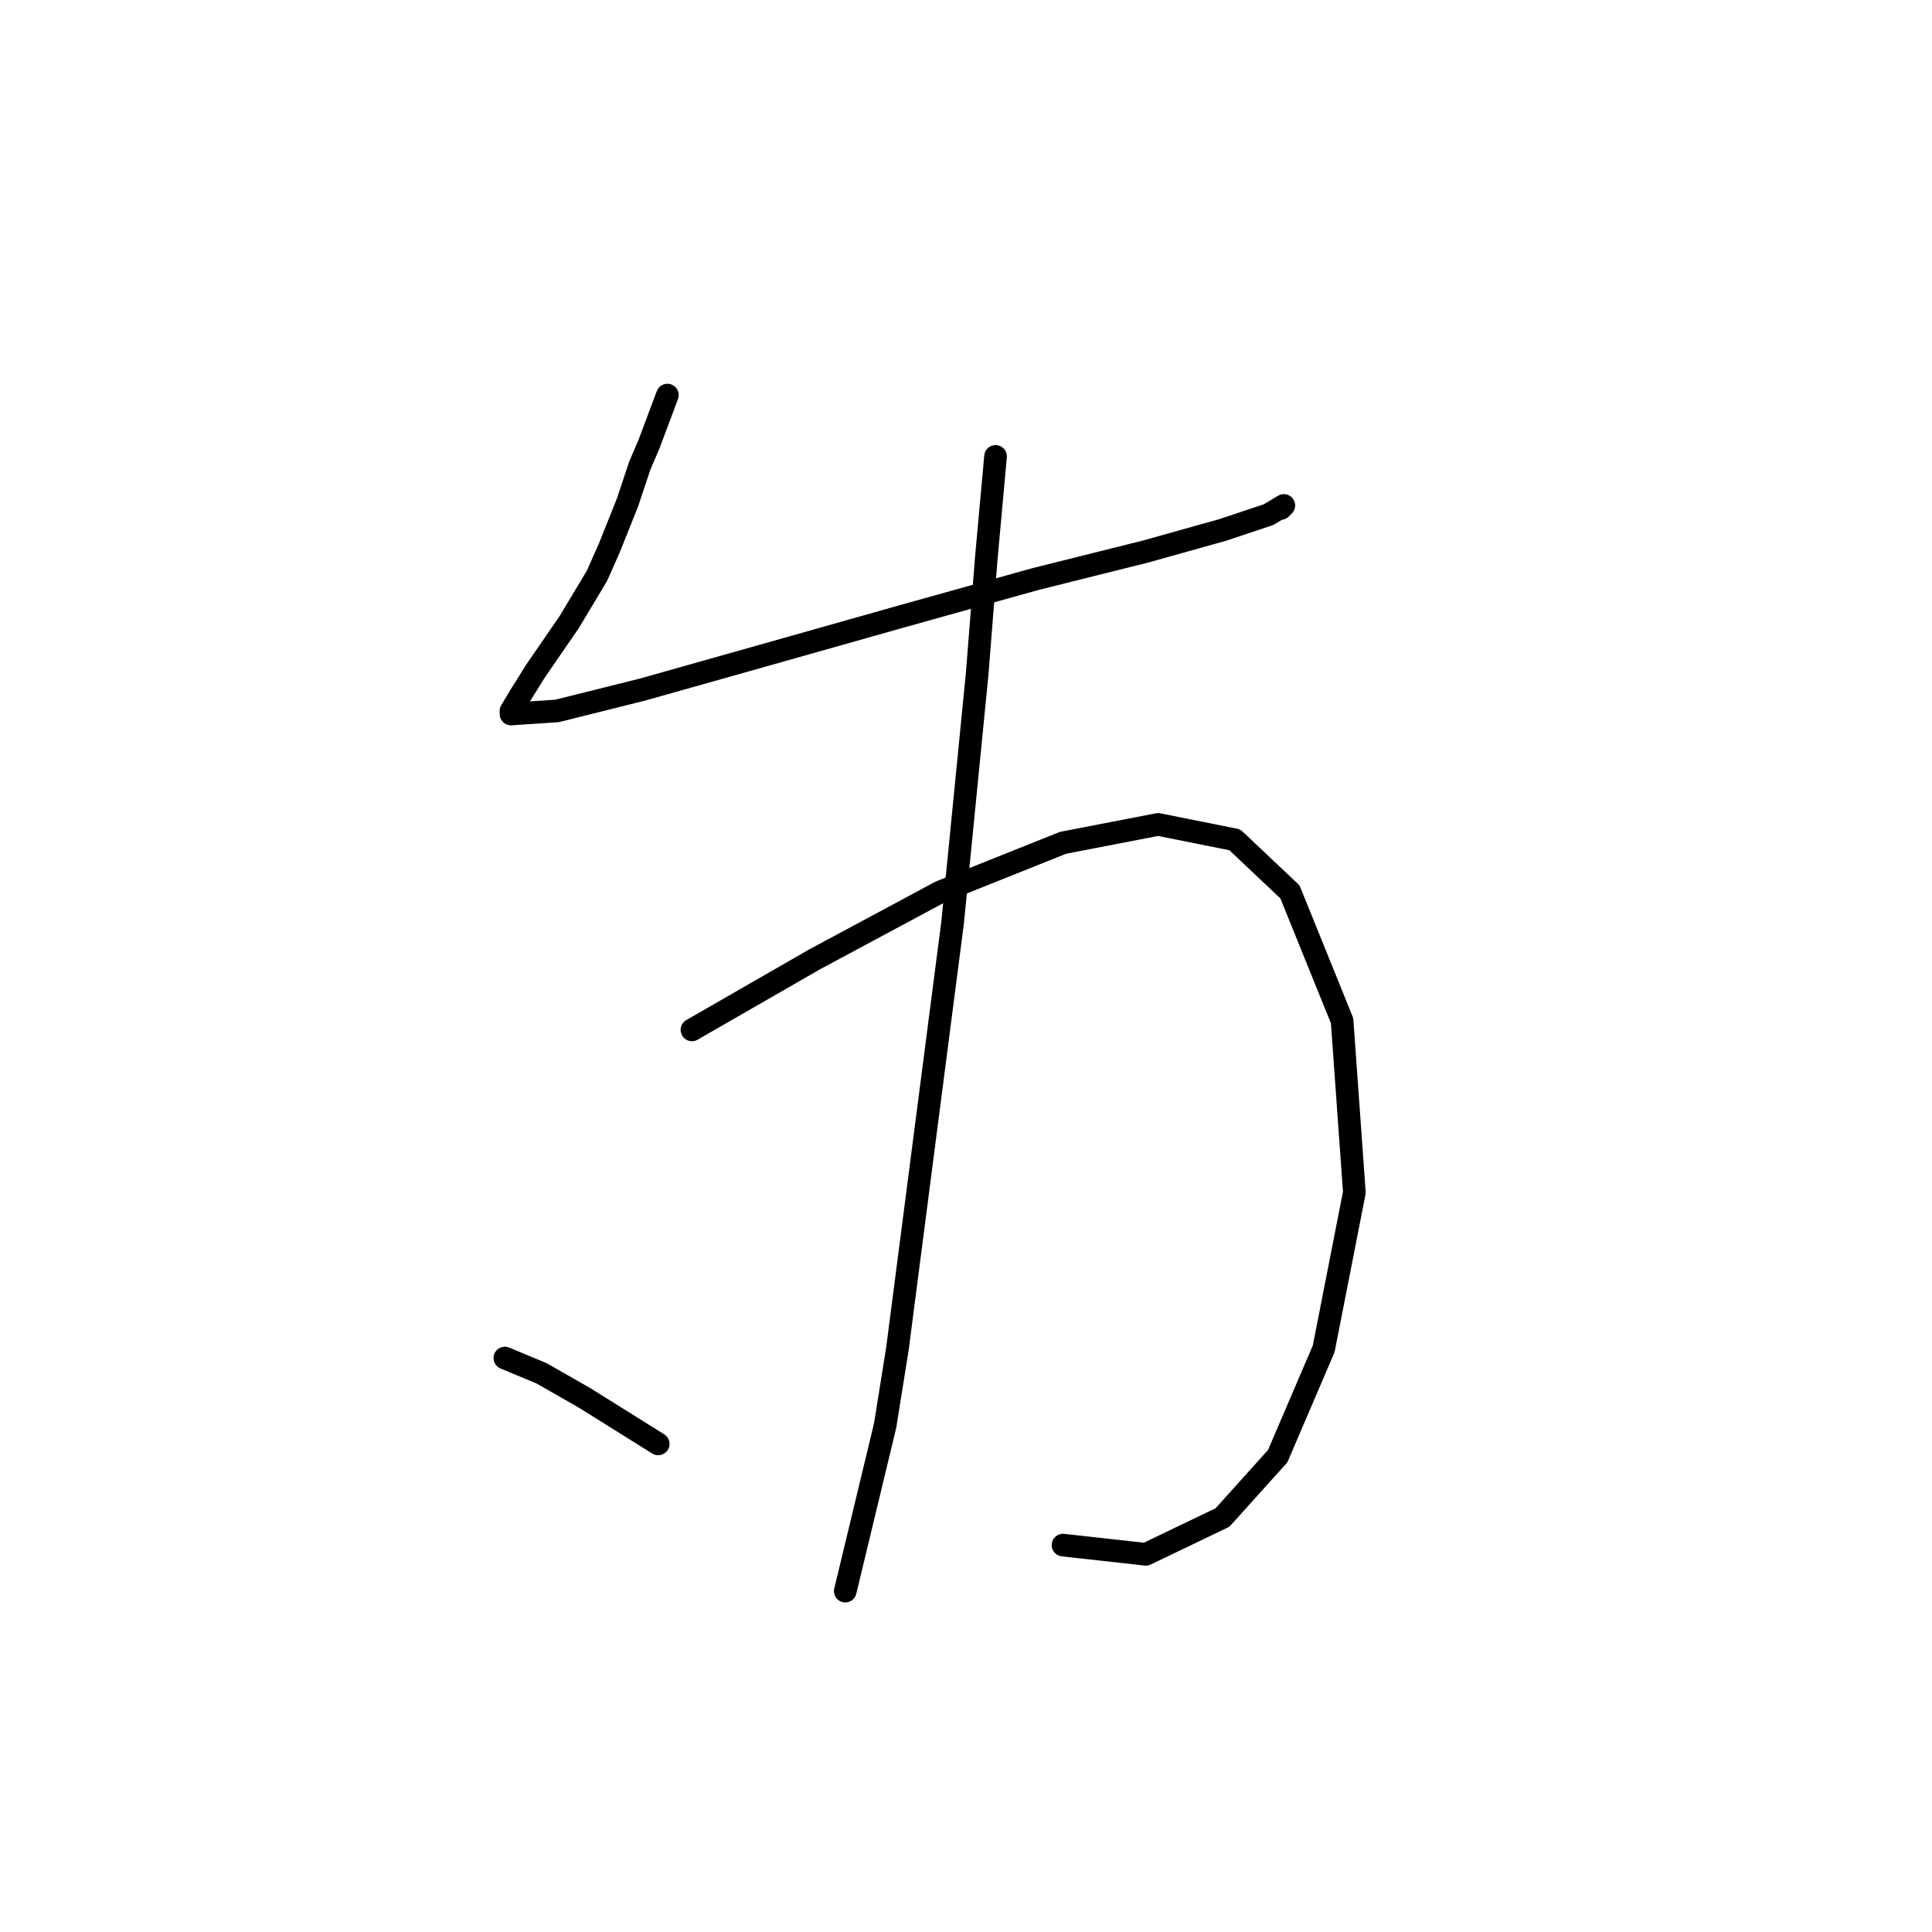<?xml version="1.0" standalone="no"?>
    <svg width="256" height="256" xmlns="http://www.w3.org/2000/svg" version="1.1">
    <polyline stroke="black" stroke-width="3" stroke-linecap="round" fill="transparent" stroke-linejoin="round" points="88.434 52.348 85.996 58.85 84.777 61.694 83.151 66.571 82.339 68.603 80.713 72.666 79.088 76.324 76.649 80.387 75.43 82.419 70.96 88.921 68.928 92.172 67.709 94.204 67.709 94.61 73.805 94.204 85.183 91.359 101.031 86.889 119.724 81.606 137.198 76.73 151.827 73.073 161.986 70.228 168.082 68.196 170.114 66.977 169.707 67.383 169.707 67.383 " />
        <polyline stroke="black" stroke-width="3" stroke-linecap="round" fill="transparent" stroke-linejoin="round" points="91.685 136.466 107.94 127.119 124.601 118.179 140.855 111.677 153.453 109.239 163.612 111.271 170.926 118.179 177.834 135.247 179.46 158.003 175.396 178.728 169.301 192.951 161.986 201.078 151.827 205.954 140.855 204.735 140.855 204.735 " />
        <polyline stroke="black" stroke-width="3" stroke-linecap="round" fill="transparent" stroke-linejoin="round" points="131.915 60.475 130.696 73.885 129.477 89.327 126.226 122.243 118.911 178.728 117.286 188.887 112.003 210.831 112.003 210.831 " />
        <polyline stroke="black" stroke-width="3" stroke-linecap="round" fill="transparent" stroke-linejoin="round" points="66.897 179.947 71.773 181.979 77.462 185.23 87.215 191.325 87.215 191.325 " />
        </svg>